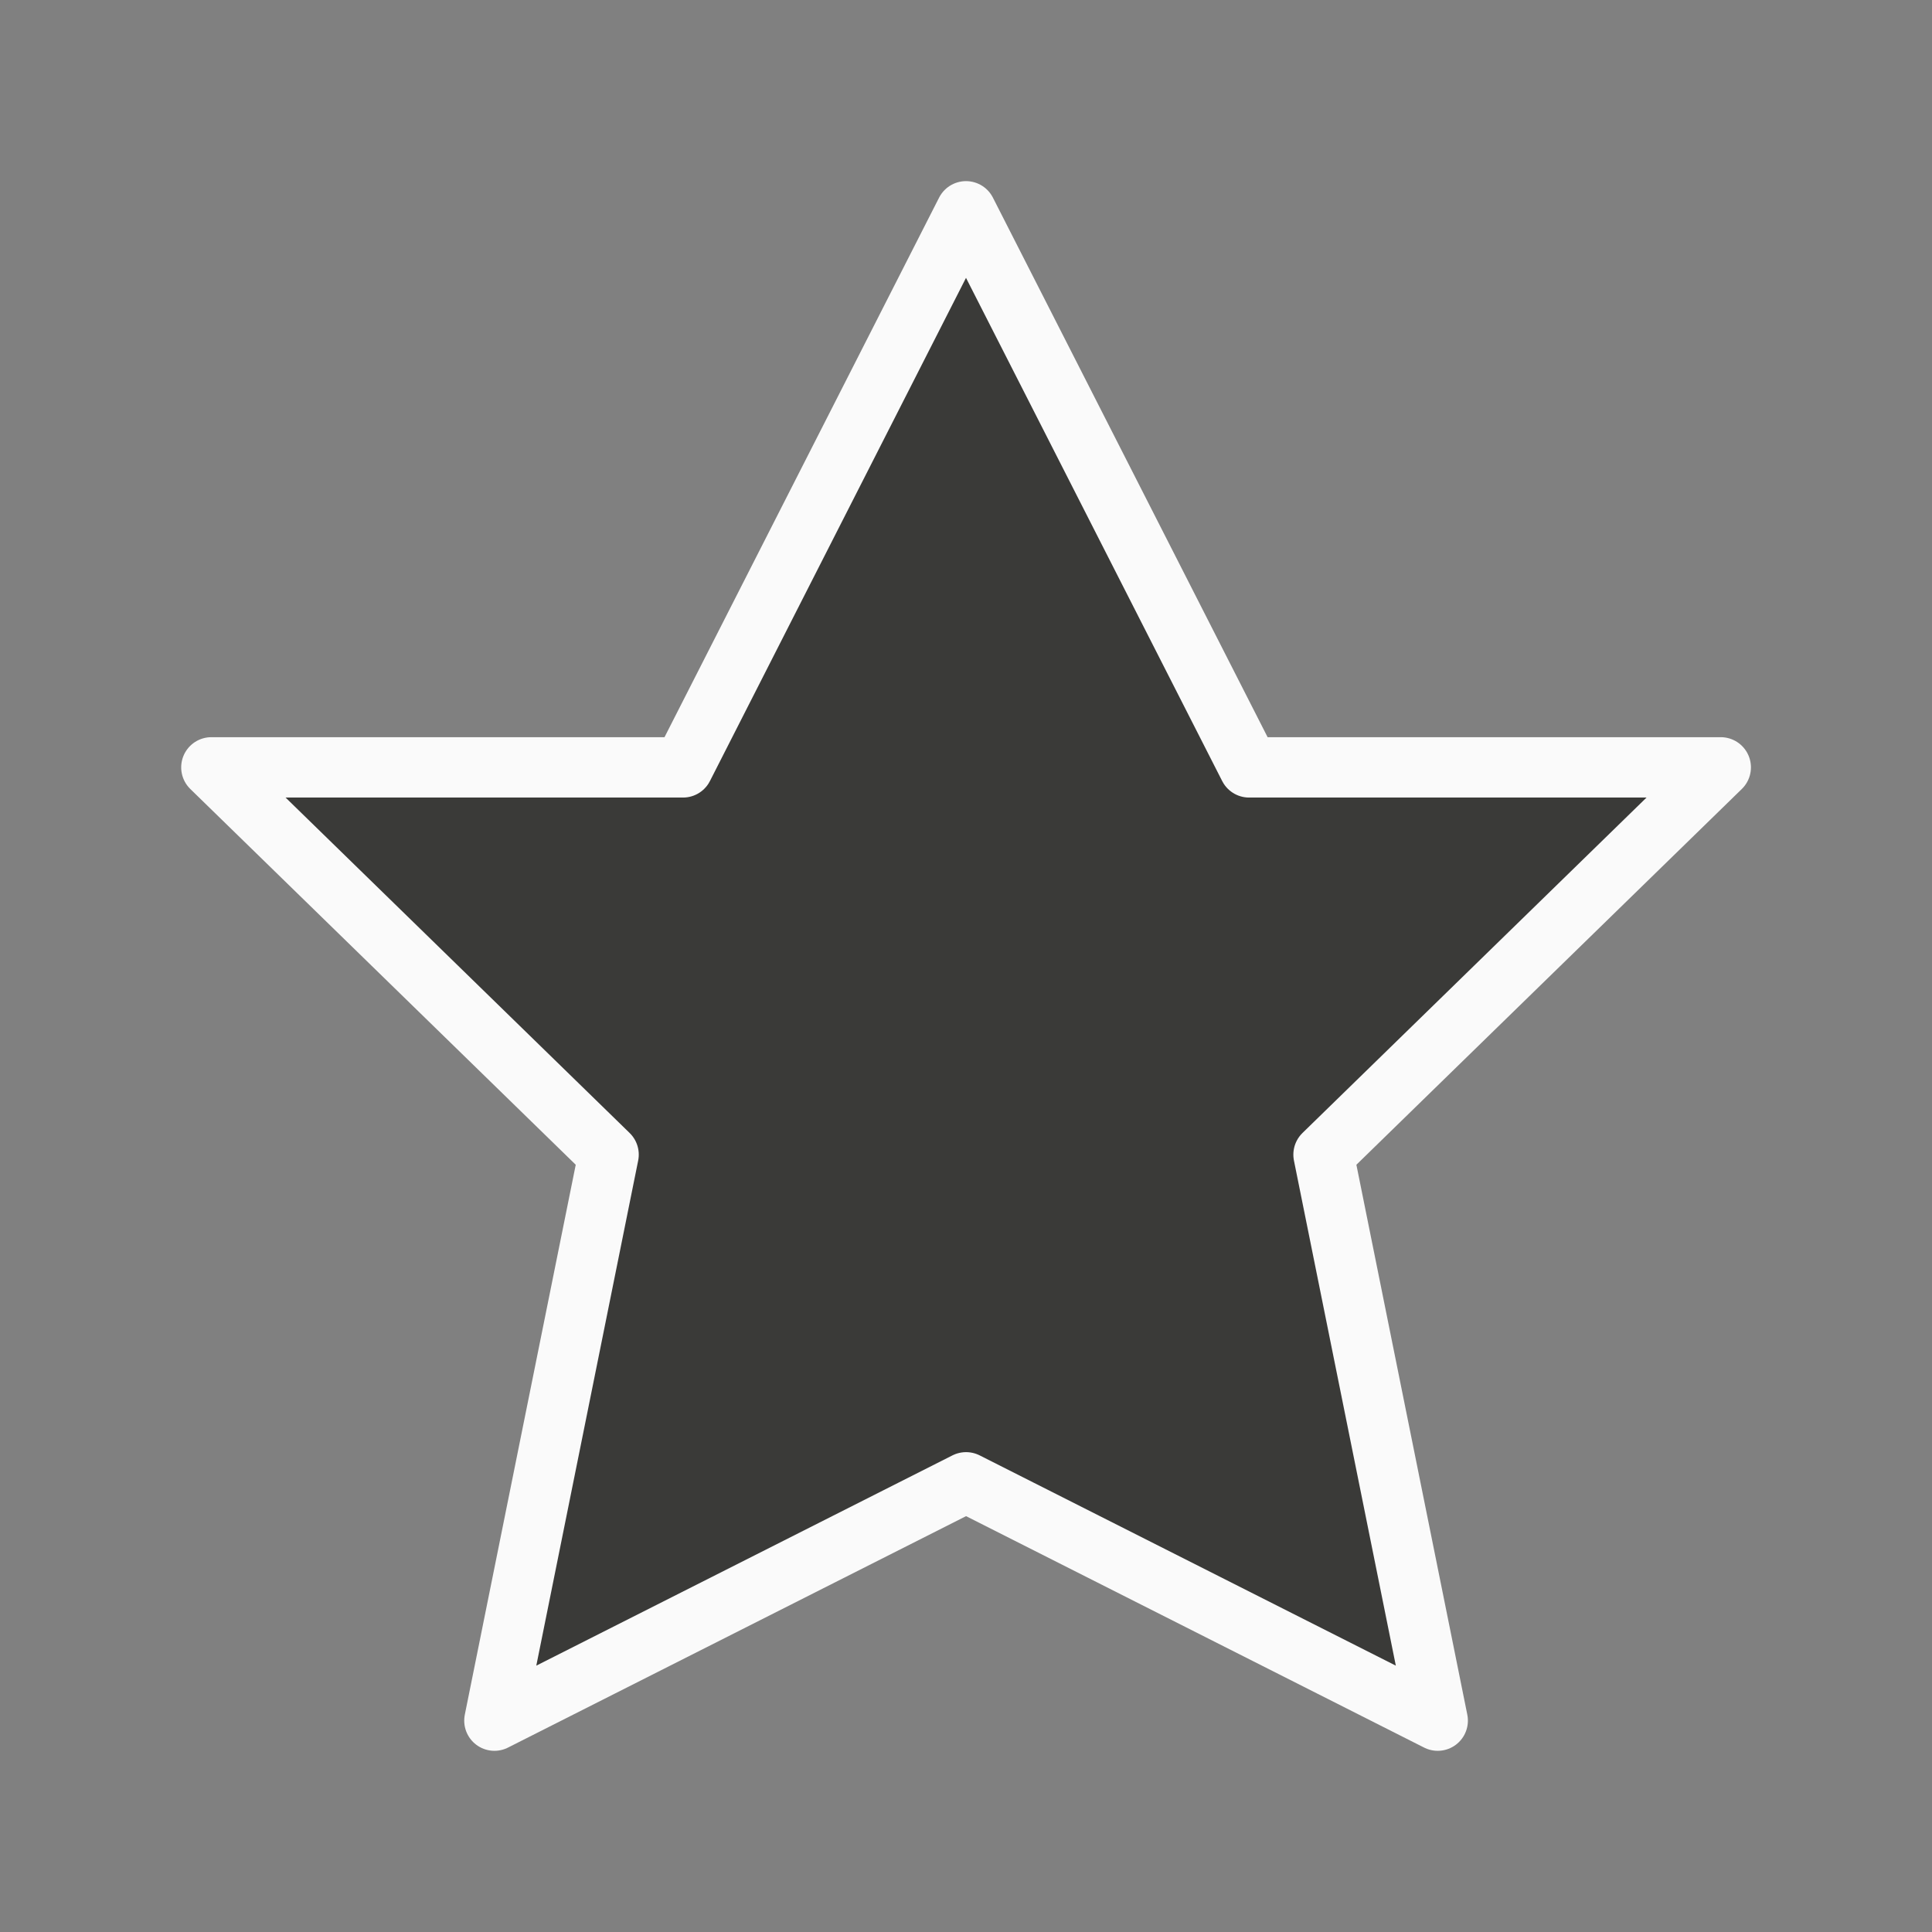 <svg viewBox="0 0 32 32" xmlns="http://www.w3.org/2000/svg"><rect x="0" y="0" width="32" height="32" fill="#808080" stroke="none"/><path d="m16 3.5-4.687 9.21h-7.812l6.579 6.414-1.891 9.375 7.812-3.947 7.812 3.947-1.891-9.375 6.579-6.414h-7.812z" fill="#3a3a38" stroke="#fafafa" stroke-linecap="round" stroke-linejoin="round" stroke-width="1"/></svg>